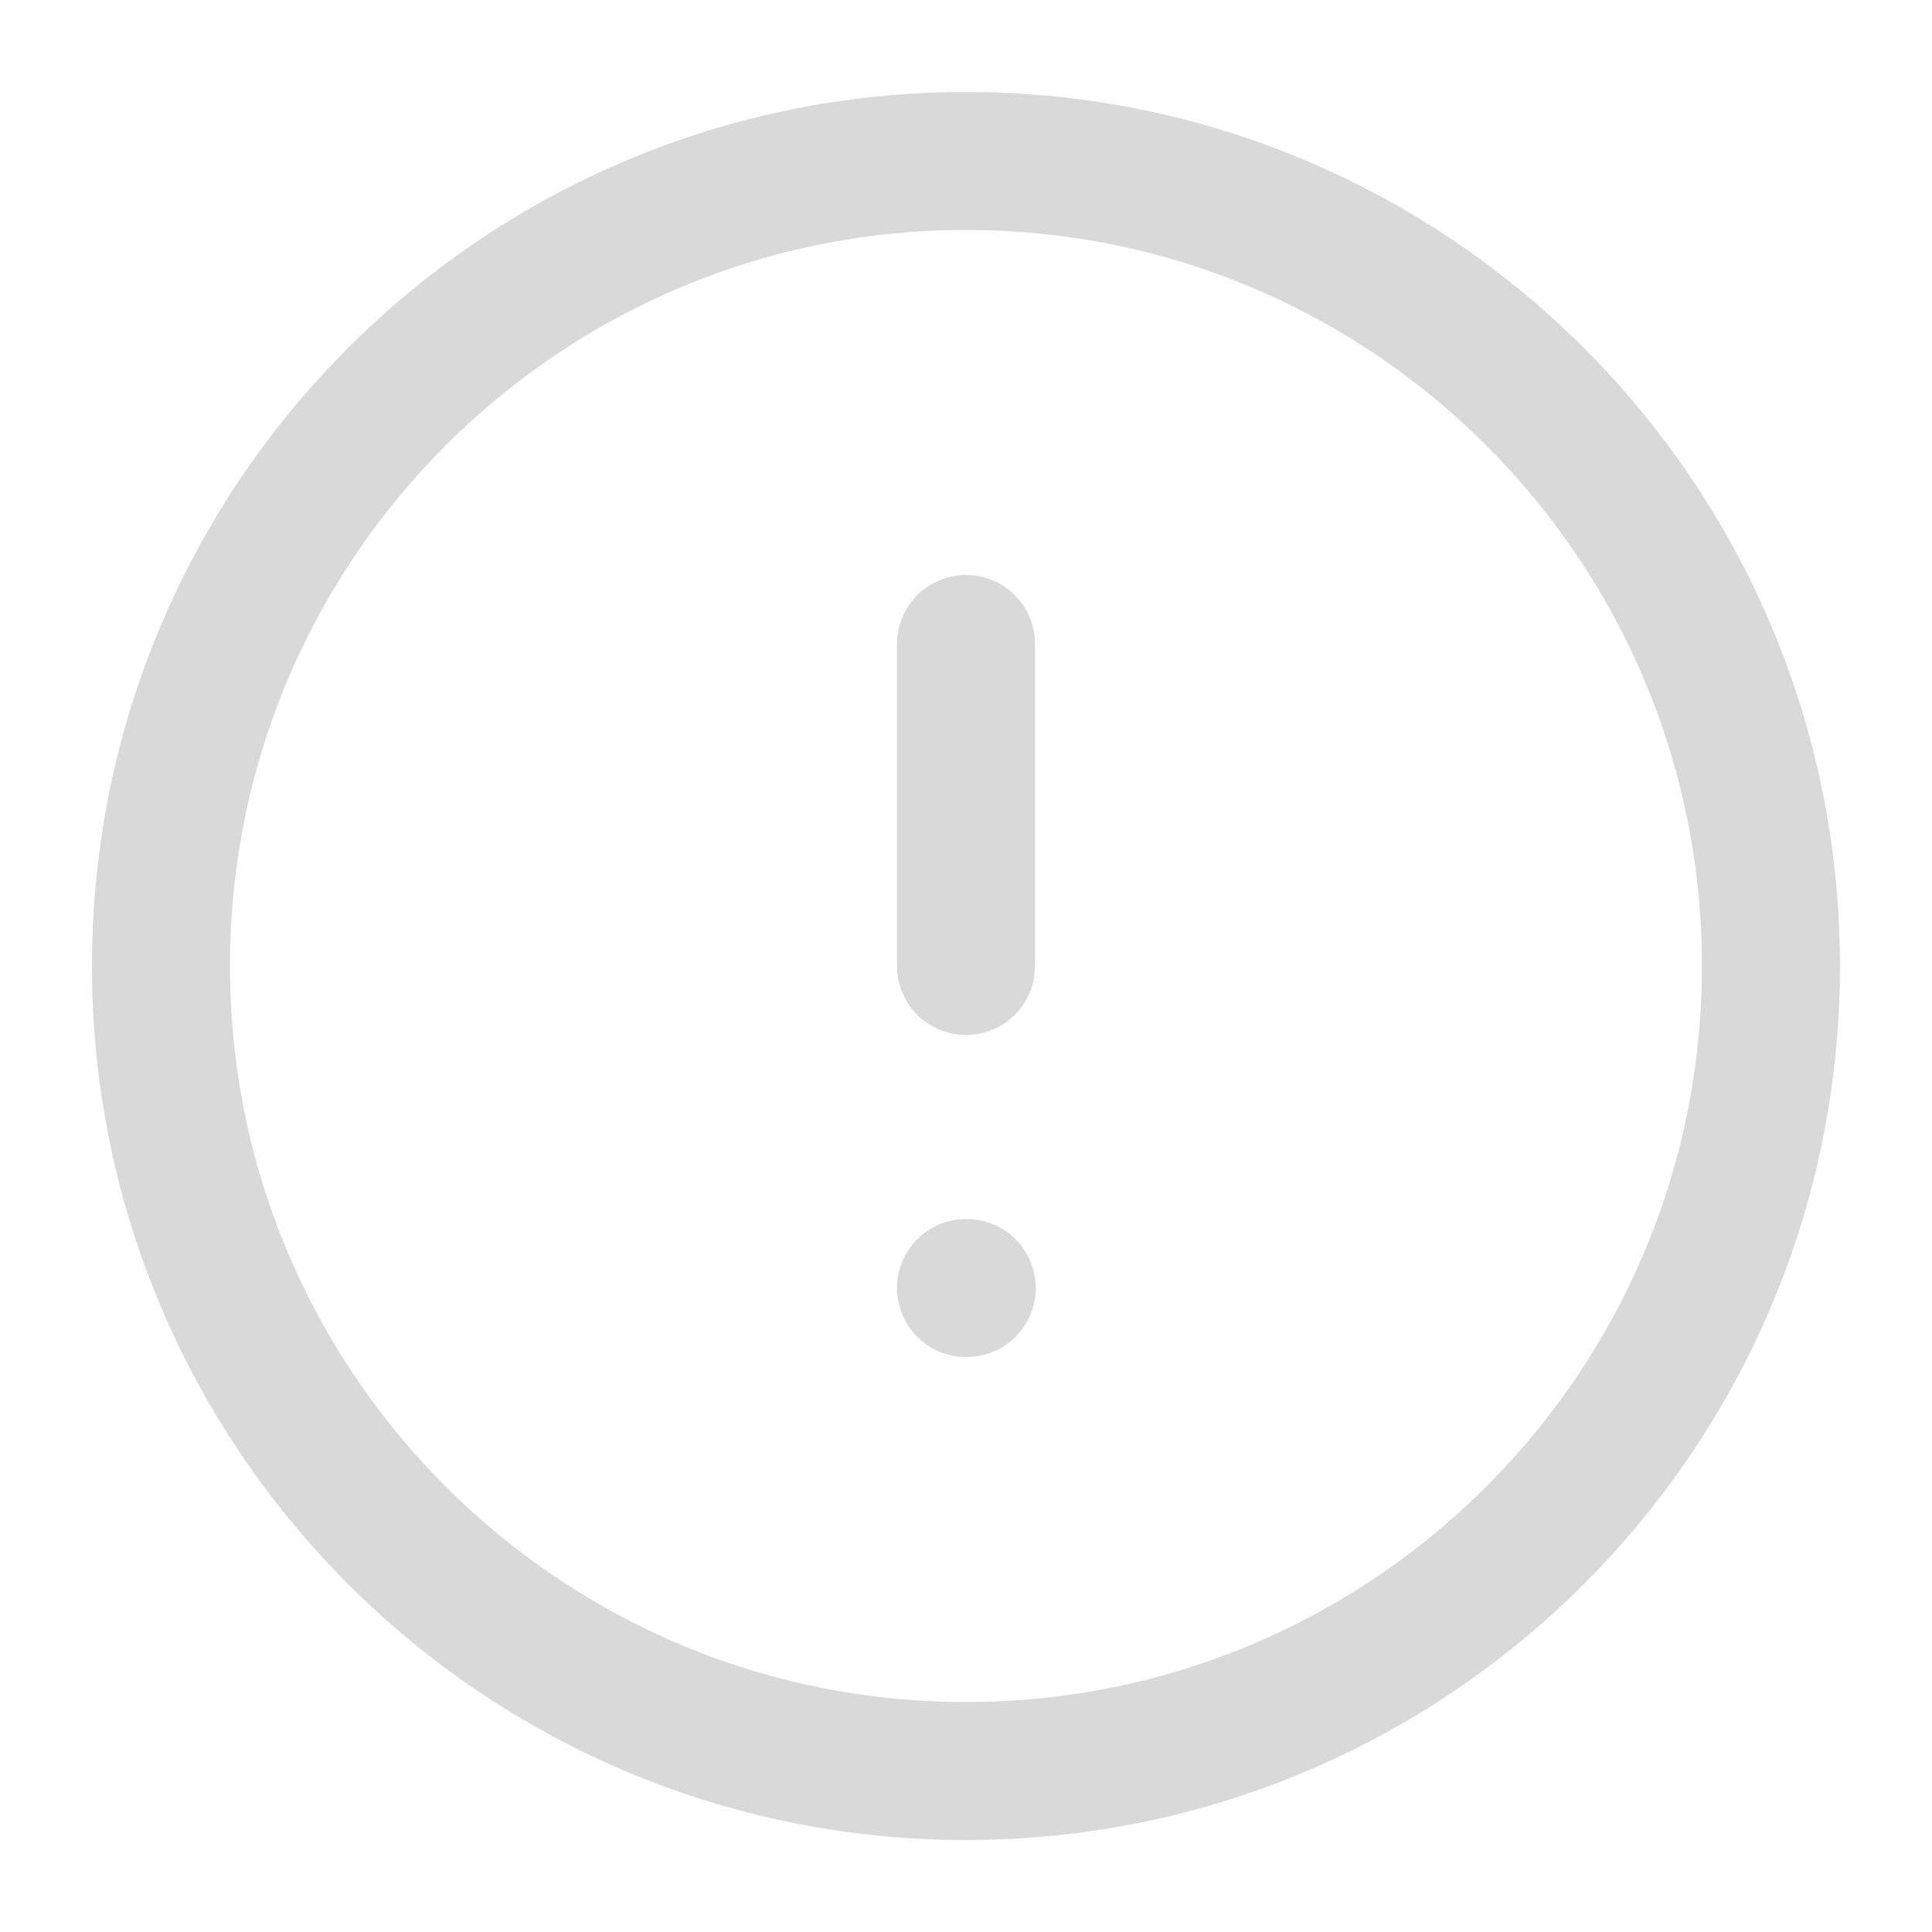 <svg width="28" height="28" viewBox="0 0 28 28" fill="none" xmlns="http://www.w3.org/2000/svg">
<path d="M14 9.333V14M14 18.667H14.011M25.666 14C25.666 20.443 20.443 25.667 14 25.667C7.556 25.667 2.333 20.443 2.333 14C2.333 7.557 7.556 2.333 14 2.333C20.443 2.333 25.666 7.557 25.666 14Z" stroke="#D9D9D9" stroke-width="2" stroke-linecap="round" stroke-linejoin="round"/>
</svg>
